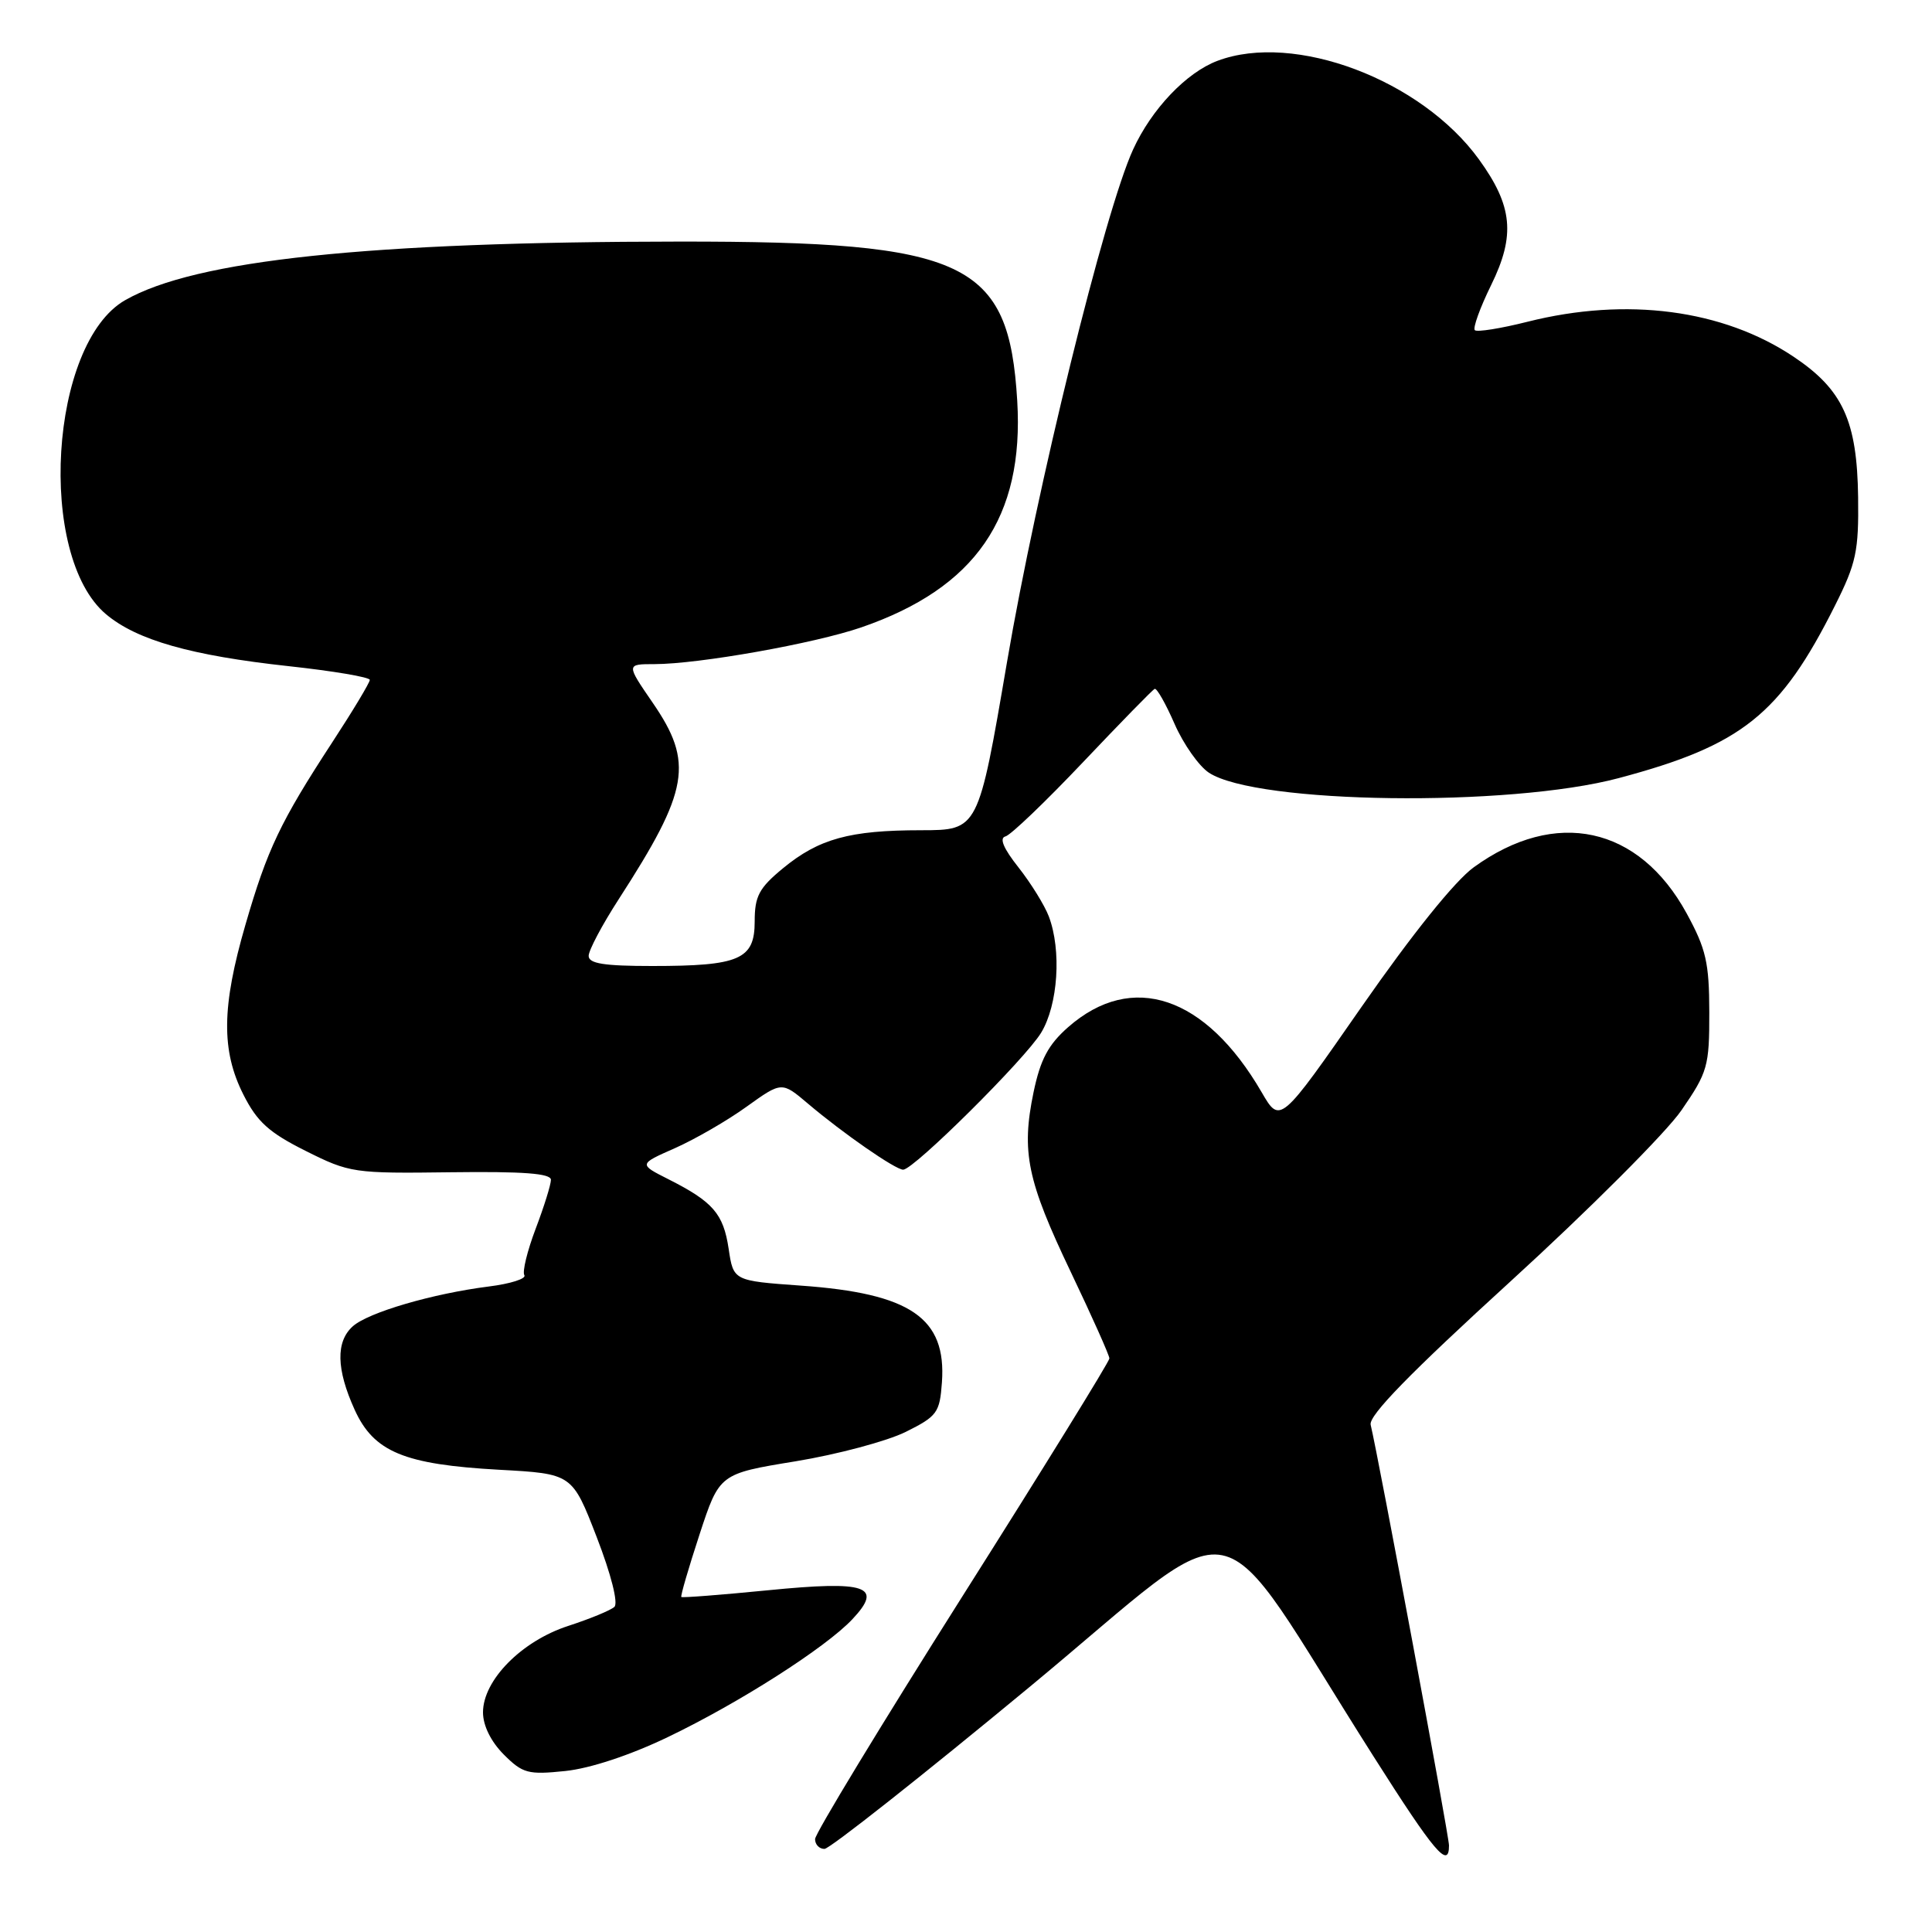 <?xml version="1.0" encoding="UTF-8" standalone="no"?>
<!DOCTYPE svg PUBLIC "-//W3C//DTD SVG 1.1//EN" "http://www.w3.org/Graphics/SVG/1.1/DTD/svg11.dtd" >
<svg xmlns="http://www.w3.org/2000/svg" xmlns:xlink="http://www.w3.org/1999/xlink" version="1.1" viewBox="0 0 256 256">
 <g >
 <path fill="currentColor"
d=" M 192.00 244.53 C 192.00 243.25 182.69 193.27 181.62 188.79 C 181.33 187.58 186.87 181.91 200.15 169.79 C 210.57 160.28 220.76 150.08 222.80 147.12 C 226.28 142.07 226.50 141.29 226.49 134.12 C 226.48 127.56 226.06 125.74 223.49 121.03 C 217.17 109.45 206.12 107.06 195.28 114.92 C 192.78 116.73 187.14 123.75 180.43 133.39 C 169.62 148.94 169.62 148.94 167.17 144.72 C 159.75 131.95 150.00 128.67 141.54 136.10 C 138.90 138.42 137.86 140.38 136.95 144.73 C 135.31 152.65 136.09 156.41 141.90 168.58 C 144.70 174.45 147.00 179.59 147.00 180.00 C 147.00 180.41 138.22 194.62 127.50 211.56 C 116.78 228.51 108.00 242.97 108.00 243.69 C 108.00 244.41 108.56 245.00 109.25 244.99 C 109.94 244.98 122.18 235.32 136.45 223.51 C 165.70 199.31 160.04 198.16 182.01 232.75 C 190.08 245.47 192.00 247.73 192.00 244.53 Z  M 88.50 230.17 C 97.95 225.64 109.42 218.31 112.95 214.55 C 117.07 210.17 114.87 209.42 101.75 210.72 C 95.56 211.33 90.40 211.73 90.28 211.61 C 90.15 211.49 91.24 207.76 92.69 203.33 C 95.33 195.28 95.33 195.28 105.42 193.63 C 110.96 192.72 117.53 190.96 120.00 189.74 C 124.18 187.66 124.52 187.20 124.81 183.17 C 125.42 174.64 120.67 171.38 106.10 170.35 C 97.18 169.71 97.18 169.71 96.55 165.47 C 95.85 160.82 94.48 159.24 88.56 156.25 C 84.62 154.26 84.62 154.26 89.45 152.13 C 92.10 150.95 96.37 148.49 98.93 146.64 C 103.59 143.30 103.59 143.30 107.05 146.23 C 111.67 150.15 118.66 155.00 119.68 154.99 C 121.10 154.96 135.81 140.36 137.95 136.85 C 140.20 133.16 140.68 125.92 138.97 121.42 C 138.40 119.93 136.59 117.01 134.95 114.93 C 132.97 112.43 132.38 111.04 133.23 110.83 C 133.93 110.65 138.55 106.22 143.50 101.00 C 148.45 95.78 152.72 91.40 153.00 91.28 C 153.28 91.15 154.47 93.25 155.64 95.93 C 156.82 98.62 158.87 101.52 160.19 102.39 C 166.52 106.54 199.96 106.98 214.50 103.10 C 230.81 98.76 235.91 94.69 243.16 80.21 C 245.96 74.63 246.30 73.02 246.21 65.90 C 246.08 55.76 244.18 51.62 237.65 47.26 C 228.30 41.01 215.55 39.33 202.42 42.63 C 198.85 43.53 195.70 44.03 195.42 43.75 C 195.14 43.47 196.11 40.77 197.59 37.76 C 200.82 31.18 200.44 27.29 195.97 21.12 C 188.32 10.56 171.51 4.22 161.32 8.06 C 157.20 9.61 152.59 14.45 150.14 19.81 C 146.38 28.00 137.36 64.70 133.43 87.75 C 129.63 110.00 129.63 110.00 122.07 110.01 C 112.58 110.01 108.50 111.14 103.75 115.05 C 100.57 117.67 100.00 118.75 100.00 122.10 C 100.00 127.13 98.00 128.00 86.43 128.00 C 80.04 128.00 78.00 127.68 78.00 126.66 C 78.00 125.92 79.79 122.54 81.99 119.14 C 91.32 104.70 91.95 101.06 86.48 93.11 C 82.97 88.00 82.97 88.00 86.73 88.00 C 92.61 87.99 107.91 85.27 114.13 83.13 C 129.27 77.91 135.71 68.56 134.79 53.12 C 133.68 34.62 128.10 31.99 90.07 32.01 C 48.85 32.04 25.87 34.46 16.59 39.77 C 6.57 45.49 4.85 73.65 14.05 81.39 C 18.13 84.82 25.30 86.86 38.25 88.27 C 44.16 88.91 49.00 89.73 49.00 90.09 C 49.00 90.45 46.76 94.18 44.02 98.37 C 37.14 108.91 35.42 112.53 32.52 122.54 C 29.37 133.39 29.30 139.20 32.25 145.04 C 34.07 148.65 35.64 150.07 40.50 152.50 C 46.33 155.42 46.87 155.50 59.75 155.33 C 69.31 155.21 73.00 155.48 73.00 156.33 C 73.00 156.97 72.09 159.89 70.98 162.81 C 69.87 165.74 69.19 168.51 69.48 168.97 C 69.77 169.43 67.64 170.11 64.75 170.47 C 57.33 171.41 48.81 173.90 46.75 175.74 C 44.48 177.77 44.56 181.44 46.99 186.79 C 49.53 192.39 53.54 194.05 66.13 194.75 C 75.82 195.28 75.82 195.28 79.07 203.68 C 80.98 208.62 81.94 212.43 81.41 212.92 C 80.91 213.38 78.16 214.51 75.30 215.44 C 69.11 217.45 64.00 222.63 64.00 226.90 C 64.00 228.65 65.05 230.77 66.75 232.48 C 69.26 234.99 69.97 235.18 74.89 234.67 C 78.18 234.33 83.49 232.58 88.50 230.17 Z "/>
</g>
</svg>